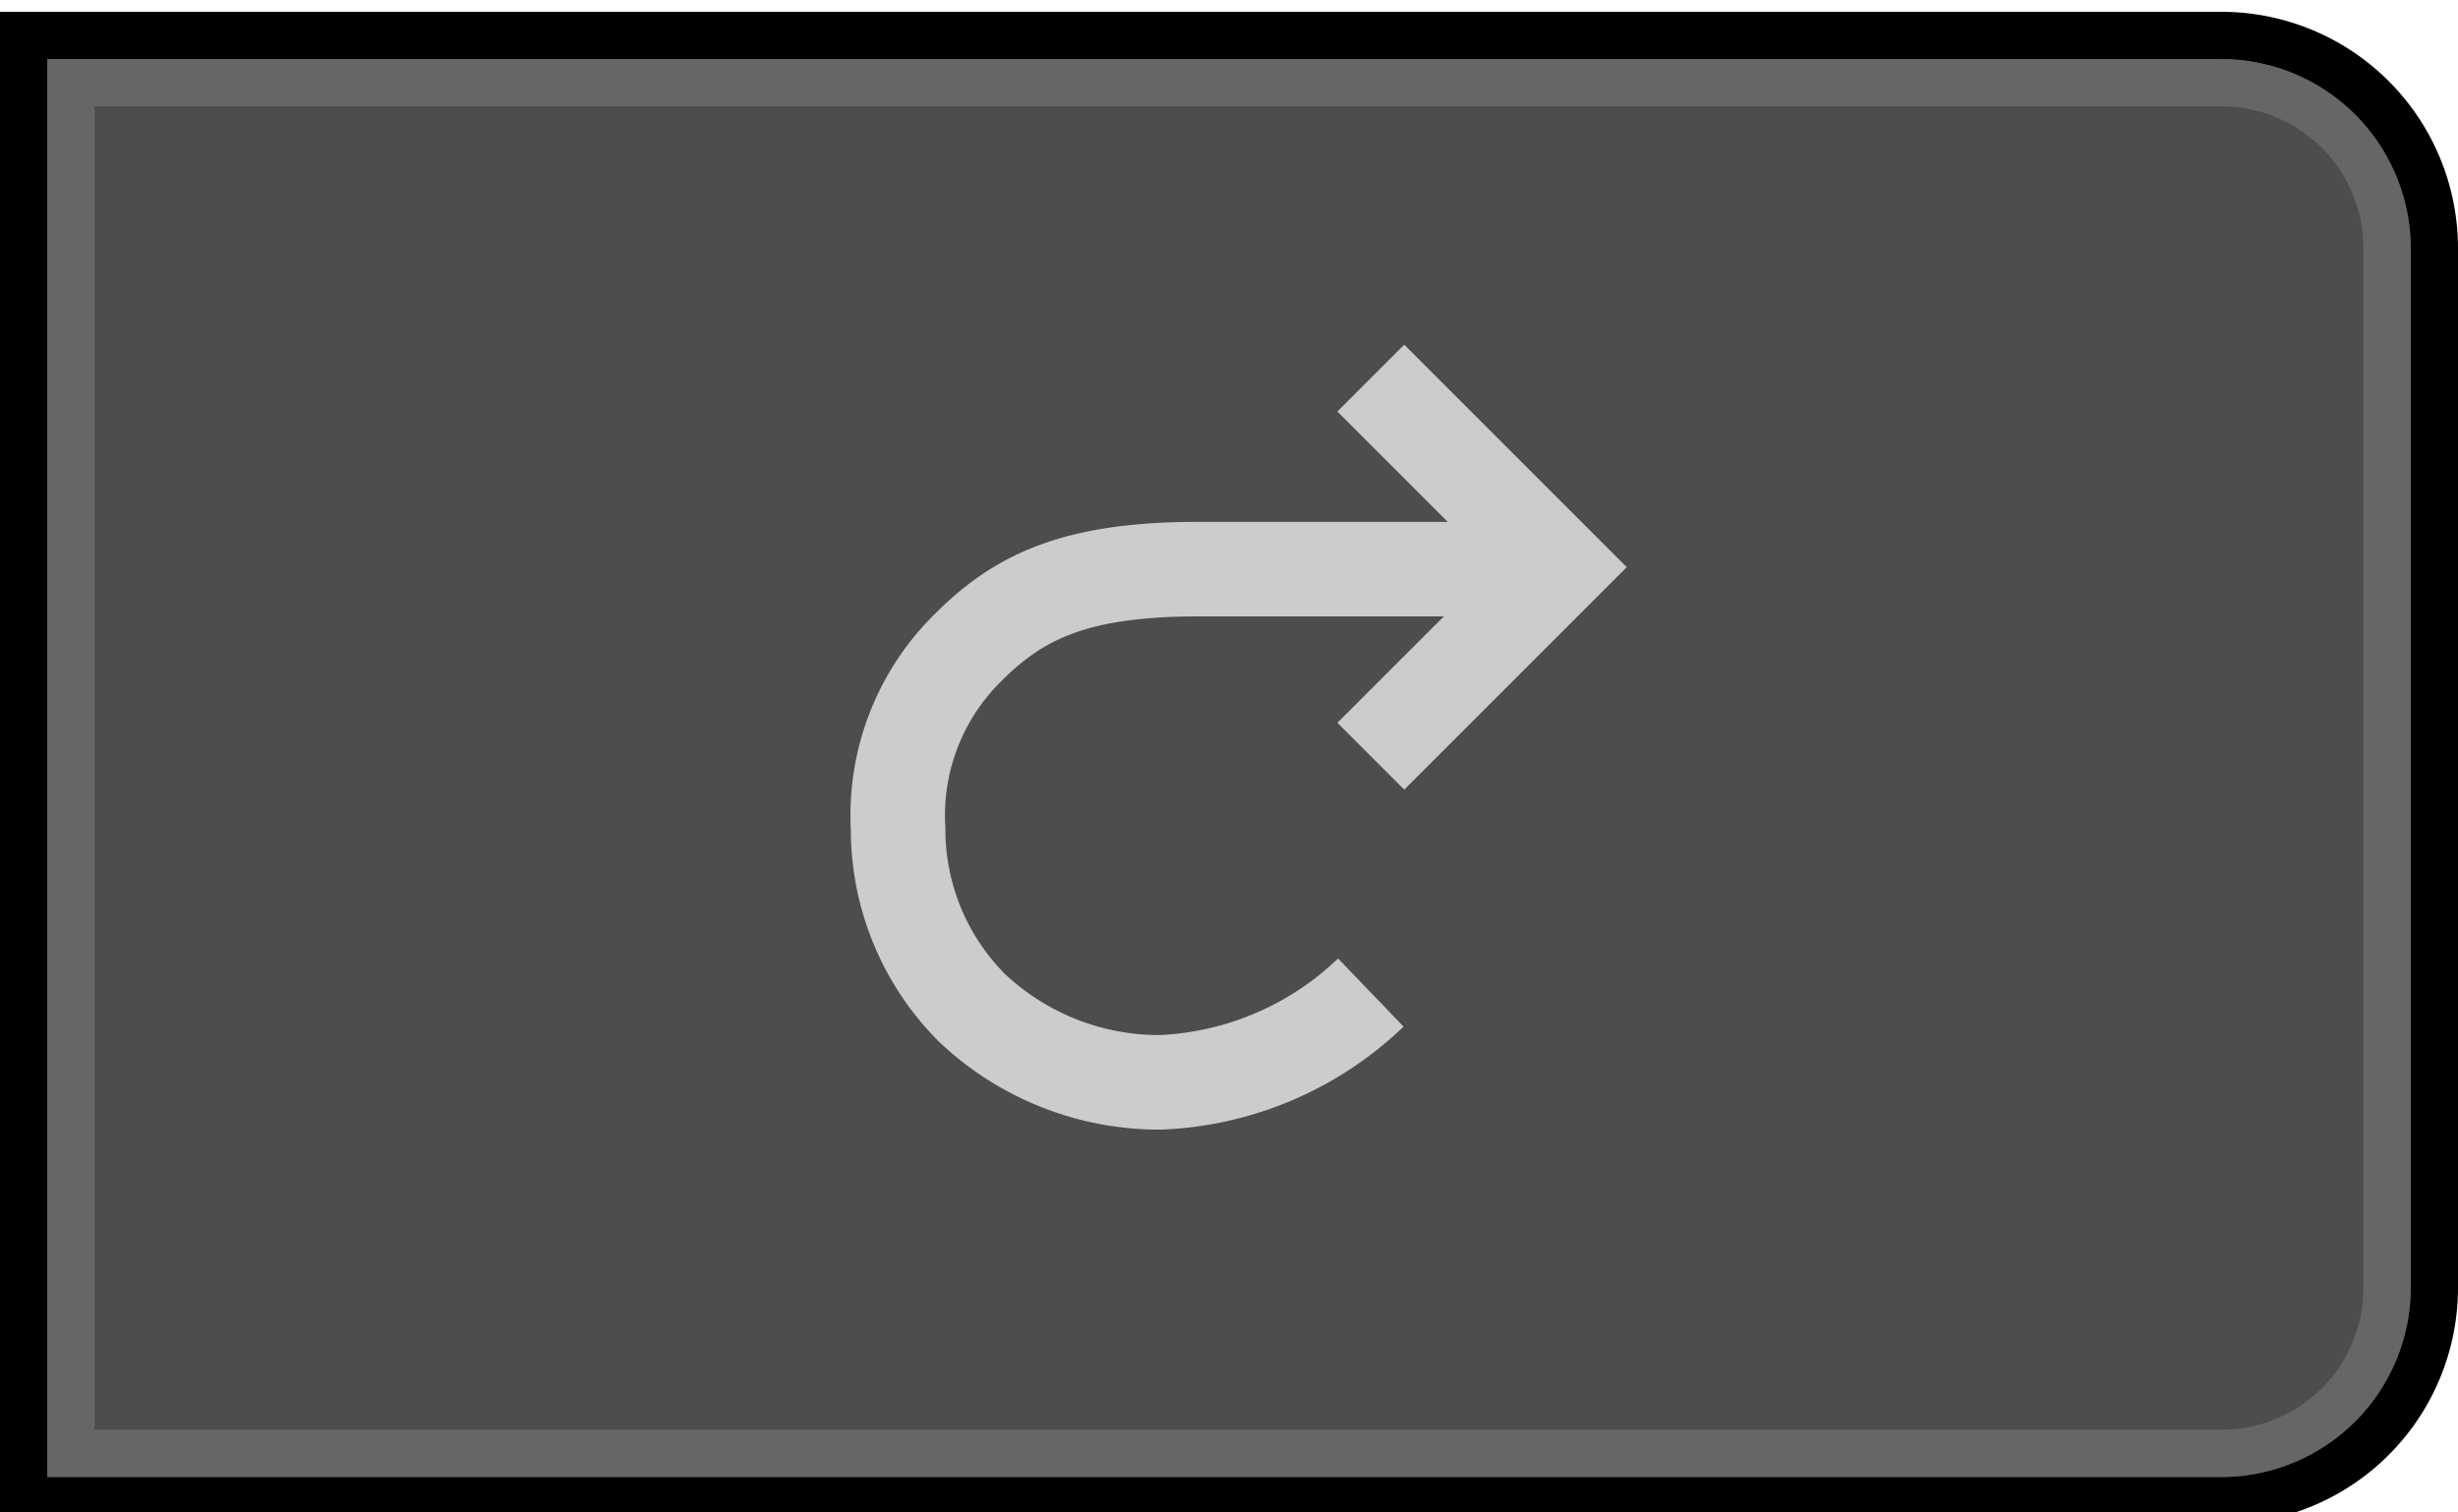 <svg xmlns="http://www.w3.org/2000/svg" width="52" height="32" viewBox="0 0 52 32"><title>Redo_Enabled</title><path d="M.5,31.75V.75H47a4.505,4.505,0,0,1,4.5,4.5v22a4.505,4.505,0,0,1-4.5,4.5Z" fill="#4d4d4d"/><path d="M47,1.25a4.012,4.012,0,0,1,4,4v22a4.012,4.012,0,0,1-4,4H1v-30H47m0-1H0v32H47a5.006,5.006,0,0,0,5-5v-22a5.006,5.006,0,0,0-5-5Z"/><path d="M47,2.25a3.003,3.003,0,0,1,3,3v22a3.003,3.003,0,0,1-3,3H2v-28H47m0-1H1v30H47a4.012,4.012,0,0,0,4-4v-22a4.012,4.012,0,0,0-4-4Z" fill="#666"/><path d="M29,21a6.828,6.828,0,0,1-4.458,1.9,5.771,5.771,0,0,1-3.972-1.569A5.341,5.341,0,0,1,19,17.542a4.975,4.975,0,0,1,1.475-3.836c1.046-1.046,2.215-1.667,4.878-1.664L33,12.042" fill="none" stroke="#ccc" stroke-miterlimit="10" stroke-width="2"/><polyline points="29 8 33 12 29 16" fill="none" stroke="#ccc" stroke-miterlimit="10" stroke-width="2"/></svg>